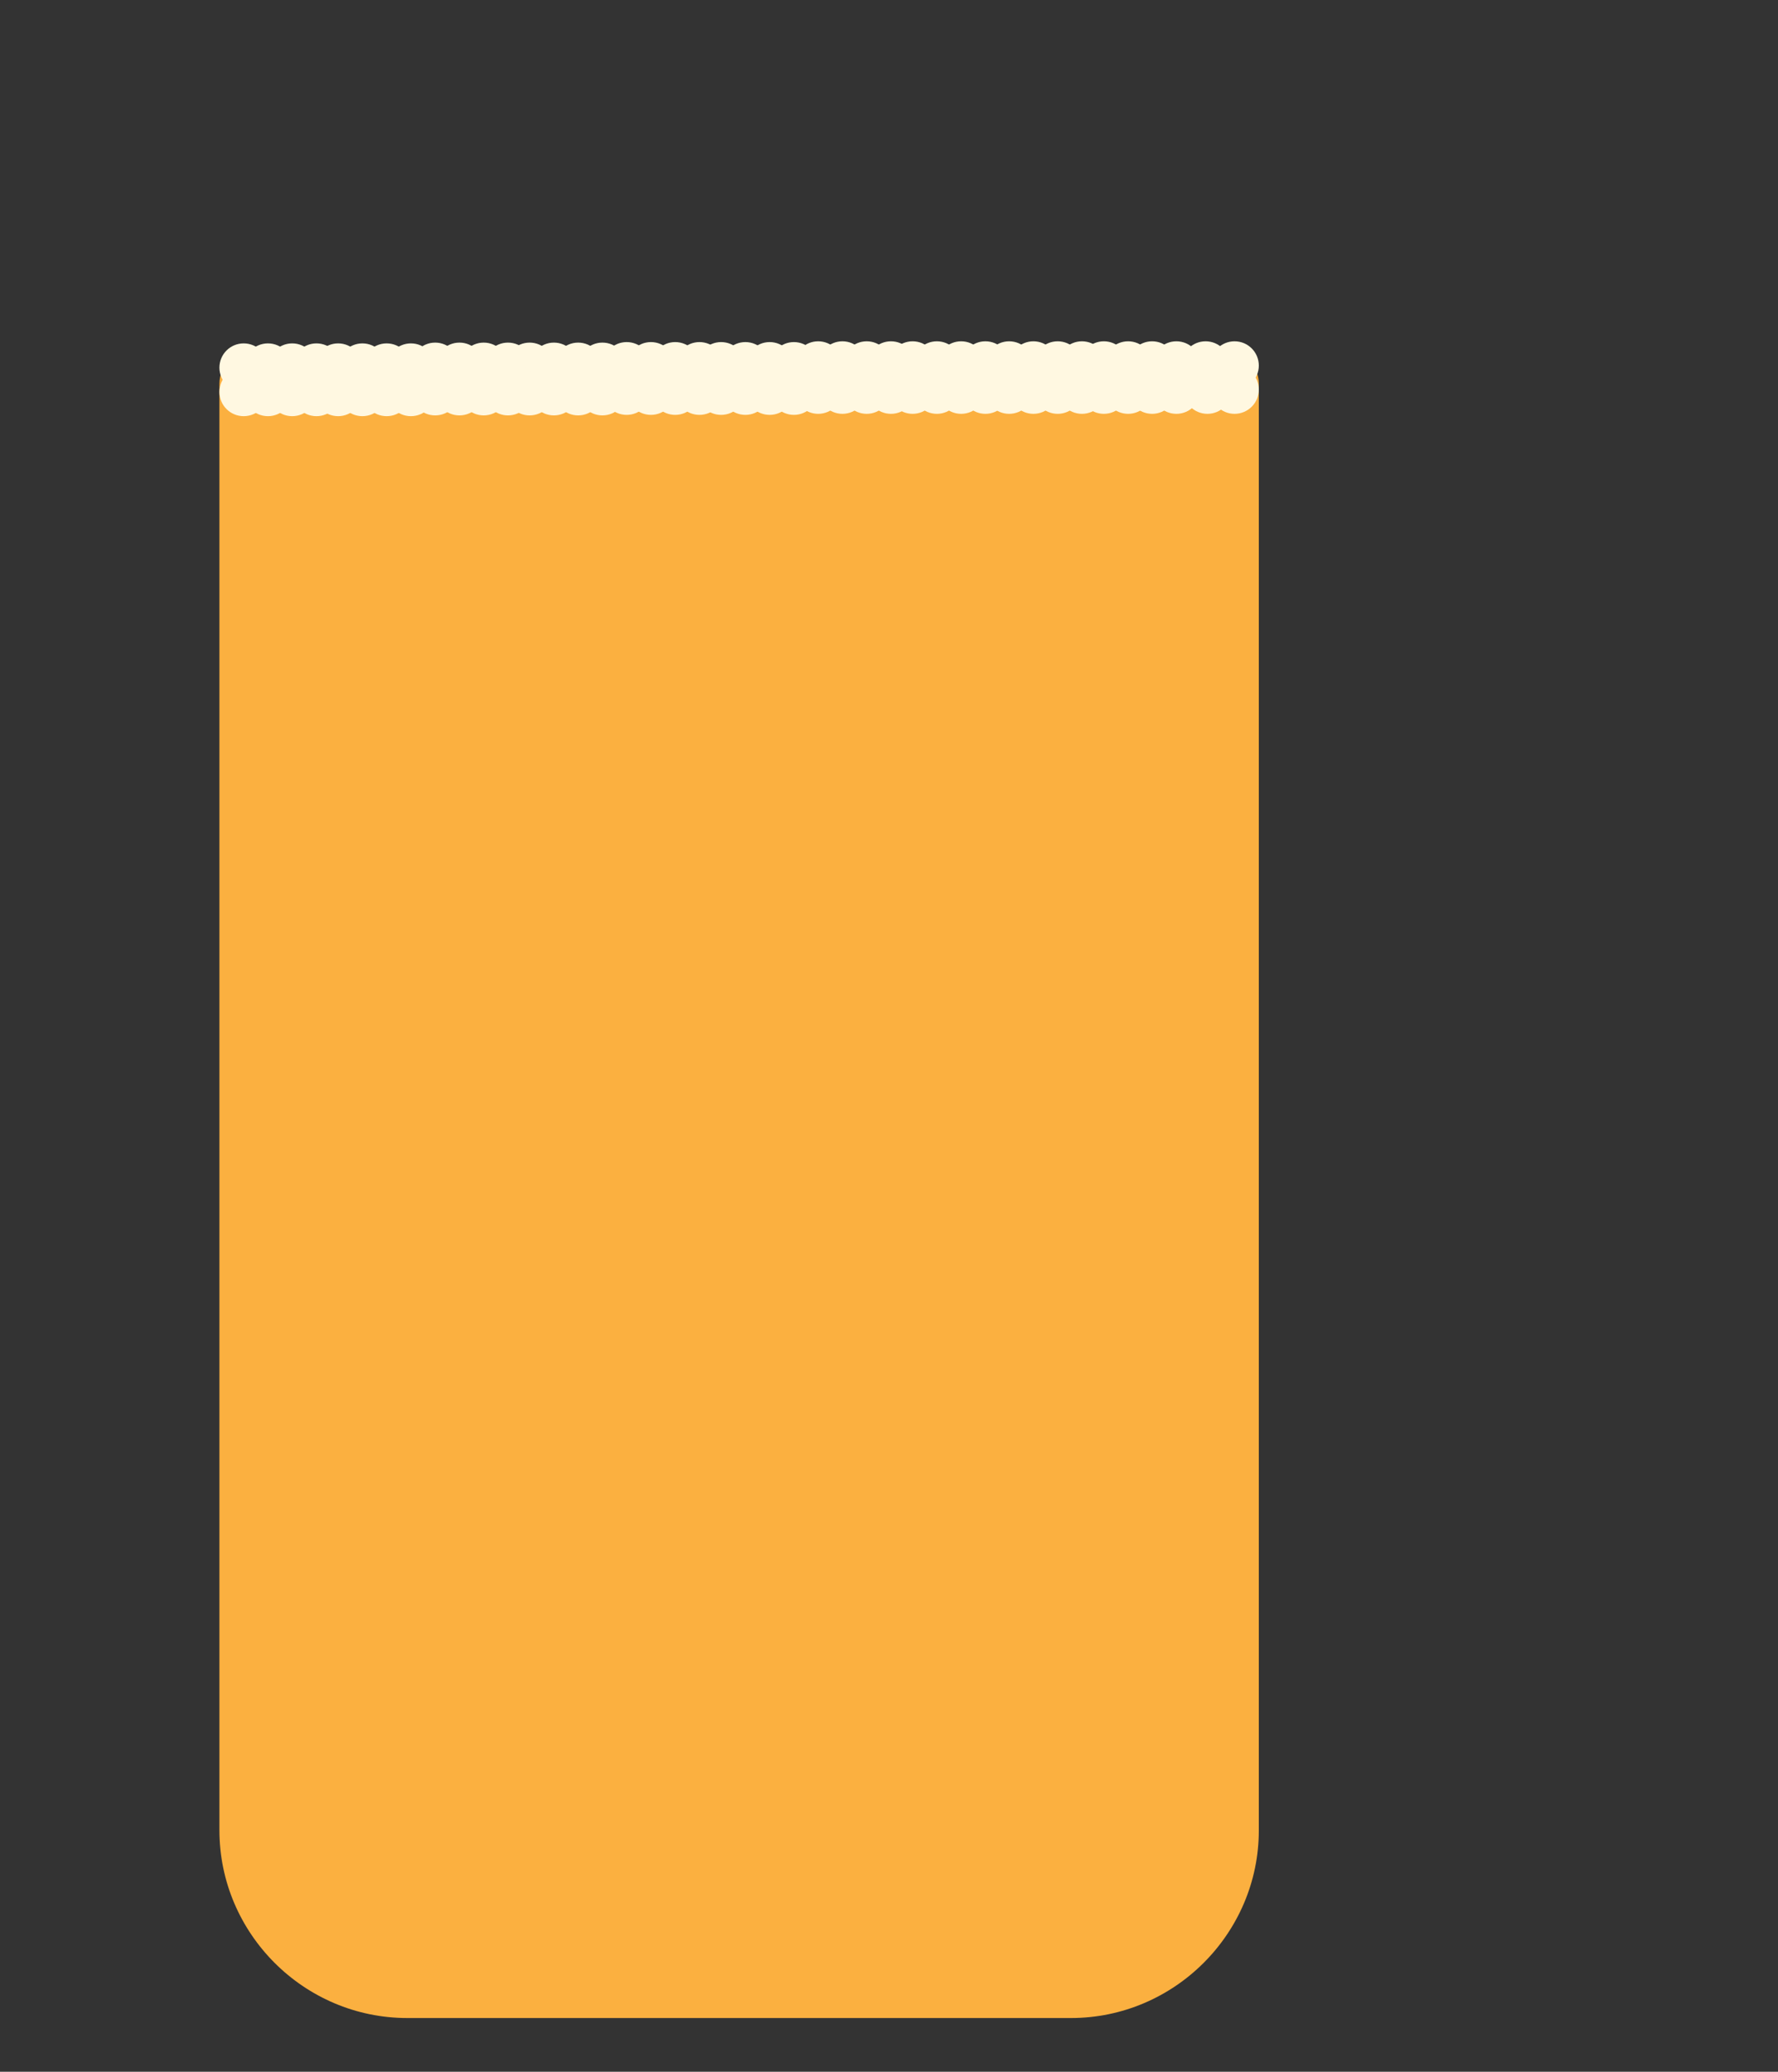 <?xml version="1.0" encoding="utf-8"?>
<!-- Generator: Adobe Illustrator 18.1.1, SVG Export Plug-In . SVG Version: 6.00 Build 0)  -->
<svg version="1.1" xmlns="http://www.w3.org/2000/svg" xmlns:xlink="http://www.w3.org/1999/xlink" x="0px" y="0px"
	 viewBox="0 0 681.5 794" style="enable-background:new 0 0 681.5 794;" xml:space="preserve">
<rect x="0" y="0" width="681.5" height="794" fill="#333333" stroke="none"/>
<style type="text/css">
	.st0{display:none;}
	.st1{display:inline;}
	.st2{fill:#FBB040;}
	.st3{fill:#FFF8E1;}
	.st4{display:inline;opacity:0.1;}
	.st5{fill:#9E9E9E;}
	.st6{display:inline;opacity:0.35;}
	.st7{display:inline;fill:#FFF8E1;}
</style>
<g id="Layer_4" class="st0">
	<rect x="-0.6" y="0.1" class="st1" width="681.5" height="794"/>
</g>
<g id="beer">
	<path class="st2" d="M410.5,773.4H156.1c-39.6,0-72-32.4-72-72V147c0-6.6,5.4-12,12-12h374.4c6.6,0,12,5.4,12,12v554.5
		C482.5,741,450.1,773.4,410.5,773.4z"/>
	<g>
		<g>
			<g>
				<circle class="st3" cx="93.4" cy="140.9" r="9.3"/>
				<circle class="st3" cx="93.4" cy="150.2" r="9.3"/>
				<circle class="st3" cx="102.7" cy="140.9" r="9.3"/>
				<circle class="st3" cx="102.7" cy="150.2" r="9.3"/>
			</g>
			<g>
				<circle class="st3" cx="112" cy="140.9" r="9.3"/>
				<circle class="st3" cx="112" cy="150.2" r="9.3"/>
				<circle class="st3" cx="121.3" cy="140.9" r="9.3"/>
				<circle class="st3" cx="121.3" cy="150.2" r="9.3"/>
			</g>
			<g>
				<circle class="st3" cx="129.6" cy="140.9" r="9.3"/>
				<circle class="st3" cx="129.6" cy="150.2" r="9.3"/>
				<circle class="st3" cx="138.9" cy="140.9" r="9.3"/>
				<circle class="st3" cx="138.9" cy="150.2" r="9.3"/>
			</g>
			<g>
				<circle class="st3" cx="148.2" cy="140.9" r="9.3"/>
				<circle class="st3" cx="148.2" cy="150.2" r="9.3"/>
				<circle class="st3" cx="157.5" cy="140.9" r="9.3"/>
				<circle class="st3" cx="157.5" cy="150.2" r="9.3"/>
			</g>
		</g>
		<g>
			<g>
				<circle class="st3" cx="166.8" cy="140.6" r="9.3"/>
				<circle class="st3" cx="166.8" cy="149.9" r="9.3"/>
				<circle class="st3" cx="176.1" cy="140.6" r="9.3"/>
				<circle class="st3" cx="176.1" cy="149.9" r="9.3"/>
			</g>
			<g>
				<circle class="st3" cx="185.4" cy="140.6" r="9.3"/>
				<circle class="st3" cx="185.4" cy="149.9" r="9.3"/>
				<circle class="st3" cx="194.7" cy="140.6" r="9.3"/>
				<circle class="st3" cx="194.7" cy="149.9" r="9.3"/>
			</g>
			<g>
				<circle class="st3" cx="203" cy="140.6" r="9.3"/>
				<circle class="st3" cx="203" cy="149.9" r="9.3"/>
				<circle class="st3" cx="212.3" cy="140.6" r="9.3"/>
				<circle class="st3" cx="212.3" cy="149.9" r="9.3"/>
			</g>
			<g>
				<circle class="st3" cx="221.6" cy="140.6" r="9.3"/>
				<circle class="st3" cx="221.6" cy="149.9" r="9.3"/>
				<circle class="st3" cx="230.9" cy="140.6" r="9.3"/>
				<circle class="st3" cx="230.9" cy="149.9" r="9.3"/>
			</g>
		</g>
		<g>
			<g>
				<circle class="st3" cx="240.2" cy="140.4" r="9.3"/>
				<circle class="st3" cx="240.2" cy="149.7" r="9.3"/>
				<circle class="st3" cx="249.5" cy="140.4" r="9.3"/>
				<circle class="st3" cx="249.5" cy="149.7" r="9.3"/>
			</g>
			<g>
				<circle class="st3" cx="258.8" cy="140.4" r="9.3"/>
				<circle class="st3" cx="258.8" cy="149.7" r="9.3"/>
				<circle class="st3" cx="268.1" cy="140.4" r="9.3"/>
				<circle class="st3" cx="268.1" cy="149.7" r="9.3"/>
			</g>
			<g>
				<circle class="st3" cx="276.4" cy="140.4" r="9.3"/>
				<circle class="st3" cx="276.4" cy="149.7" r="9.3"/>
				<circle class="st3" cx="285.7" cy="140.4" r="9.3"/>
				<circle class="st3" cx="285.7" cy="149.7" r="9.3"/>
			</g>
			<g>
				<circle class="st3" cx="295" cy="140.4" r="9.3"/>
				<circle class="st3" cx="295" cy="149.7" r="9.3"/>
				<circle class="st3" cx="304.3" cy="140.4" r="9.3"/>
				<circle class="st3" cx="304.3" cy="149.7" r="9.3"/>
			</g>
		</g>
		<g>
			<g>
				<circle class="st3" cx="313.6" cy="140.1" r="9.3"/>
				<circle class="st3" cx="313.6" cy="149.3" r="9.3"/>
				<circle class="st3" cx="322.9" cy="140.1" r="9.3"/>
				<circle class="st3" cx="322.9" cy="149.3" r="9.3"/>
			</g>
			<g>
				<circle class="st3" cx="332.2" cy="140.1" r="9.3"/>
				<circle class="st3" cx="332.2" cy="149.3" r="9.3"/>
				<circle class="st3" cx="341.5" cy="140.1" r="9.3"/>
				<circle class="st3" cx="341.5" cy="149.3" r="9.3"/>
			</g>
			<g>
				<circle class="st3" cx="349.8" cy="140.1" r="9.3"/>
				<circle class="st3" cx="349.8" cy="149.3" r="9.3"/>
				<circle class="st3" cx="359.1" cy="140.1" r="9.3"/>
				<circle class="st3" cx="359.1" cy="149.3" r="9.3"/>
			</g>
			<g>
				<circle class="st3" cx="368.4" cy="140.1" r="9.3"/>
				<circle class="st3" cx="368.4" cy="149.3" r="9.3"/>
				<circle class="st3" cx="377.7" cy="140.1" r="9.3"/>
				<circle class="st3" cx="377.7" cy="149.3" r="9.3"/>
			</g>
		</g>
		<g>
			<circle class="st3" cx="386.8" cy="140.1" r="9.3"/>
			<circle class="st3" cx="386.8" cy="149.3" r="9.3"/>
			<circle class="st3" cx="396.1" cy="140.1" r="9.3"/>
			<circle class="st3" cx="396.1" cy="149.3" r="9.3"/>
		</g>
		<g>
			<circle class="st3" cx="405.4" cy="140.1" r="9.3"/>
			<circle class="st3" cx="405.4" cy="149.3" r="9.3"/>
			<circle class="st3" cx="414.7" cy="140.1" r="9.3"/>
			<circle class="st3" cx="414.7" cy="149.3" r="9.3"/>
		</g>
		<g>
			<circle class="st3" cx="423.1" cy="140.1" r="9.3"/>
			<circle class="st3" cx="423.1" cy="149.3" r="9.3"/>
			<circle class="st3" cx="432.4" cy="140.1" r="9.3"/>
			<circle class="st3" cx="432.4" cy="149.3" r="9.3"/>
		</g>
		<circle class="st3" cx="441.6" cy="140.1" r="9.3"/>
		<circle class="st3" cx="441.6" cy="149.3" r="9.3"/>
		<circle class="st3" cx="450.9" cy="140.1" r="9.3"/>
		<circle class="st3" cx="450.9" cy="149.3" r="9.3"/>
		<circle class="st3" cx="462.1" cy="140.1" r="9.3"/>
		<circle class="st3" cx="473.2" cy="140.1" r="9.3"/>
		<circle class="st3" cx="462.8" cy="149.3" r="9.3"/>
		<circle class="st3" cx="473.2" cy="149.3" r="9.3"/>
	</g>
</g>
<g id="glass" class="st0">
	<g class="st4">
		<path class="st5" d="M418.5,785.8h-275c-39.6,0-72-32.4-72-72V147c0-6.6,5.4-12,12-12h395c6.6,0,12,5.4,12,12v566.8
			C490.5,753.4,458.1,785.8,418.5,785.8z"/>
		<path class="st5" d="M624.8,278.6H426.5c-29.7,0-54,24.3-54,54v25.3c0-6.6,5.4-12,12-12h215.7c6.6,0,12,5.4,12,12V639
			c0,6.6-5.4,12-12,12H384.5c-6.6,0-12-5.4-12-12v25.3c0,29.7,24.3,54,54,54h198.3c29.7,0,54-24.3,54-54V332.6
			C678.8,302.9,654.5,278.6,624.8,278.6z"/>
	</g>
	<g class="st1">
		<path class="st5" d="M627.5,278.6h-145v67.3h120.3c6.6,0,12,5.4,12,12V639c0,6.6-5.4,12-12,12H482.5v50.4c0,5.8-0.7,11.5-2,16.9
			h147c29.7,0,54-24.3,54-54V332.6C681.5,302.9,657.2,278.6,627.5,278.6z"/>
		<path class="st5" d="M481.2,135h-10.6c6.6,0,12,5.4,12,12v554.5c0,39.6-32.4,72-72,72H156.1c-39.6,0-72-32.4-72-72V147
			c0-6.6,5.4-12,12-12h-10c-6.6,0-12,5.4-12,12v566.8c0,39.6,32.4,72,72,72h275c39.6,0,72-32.4,72-72V147
			C493.2,140.4,487.8,135,481.2,135z"/>
	</g>
	<g class="st6">
		<path class="st5" d="M157.1,690.8L157.1,690.8c-22.7,0-41.3-18.6-41.3-41.3V251.1c0-22.7,18.6-41.3,41.3-41.3h0
			c22.7,0,41.3,18.6,41.3,41.3v398.4C198.4,672.2,179.8,690.8,157.1,690.8z"/>
		<path class="st5" d="M283.7,718.3L283.7,718.3c-22.7,0-41.3-18.6-41.3-41.3V278.6c0-22.7,18.6-41.3,41.3-41.3h0
			c22.7,0,41.3,18.6,41.3,41.3V677C324.9,699.7,306.4,718.3,283.7,718.3z"/>
		<path class="st5" d="M405.7,690.8L405.7,690.8c-22.7,0-41.3-18.6-41.3-41.3V251.1c0-22.7,18.6-41.3,41.3-41.3h0
			c22.7,0,41.3,18.6,41.3,41.3v398.4C447,672.2,428.4,690.8,405.7,690.8z"/>
	</g>
	<g class="st1">
		<path class="st5" d="M508.7,384.7h-17.4v-12.3h51.2v20.4c0,3.9-0.7,7.4-2.2,10.4s-3.5,5.3-6.2,7c-2.7,1.7-5.7,2.5-9.1,2.5
			c-5,0-9-1.8-12-5.4c-3-3.6-4.5-8.5-4.5-14.7V384.7z M518.3,384.7v8.1c0,2.4,0.6,4.2,1.8,5.5s2.9,1.9,5.1,1.9
			c2.4,0,4.3-0.6,5.7-1.9c1.4-1.3,2.2-3,2.2-5.3v-8.2H518.3z"/>
		<path class="st5" d="M500.9,442v-16.9l-9.6-3v-13.2l51.2,18.8v11.6l-51.2,18.9V445L500.9,442z M510.5,428v11l17.8-5.5L510.5,428z"
			/>
		<path class="st5" d="M520.3,475.4l22.2,9.4v13.3l-32.8-16.5h-18.4v-12.5h18.4l32.8-16.5V466L520.3,475.4z"/>
		<path class="st5" d="M508.7,514.2h-17.4v-12.3h51.2v20.4c0,3.9-0.7,7.4-2.2,10.4s-3.5,5.3-6.2,7c-2.7,1.7-5.7,2.5-9.1,2.5
			c-5,0-9-1.8-12-5.4c-3-3.6-4.5-8.5-4.5-14.7V514.2z M518.3,514.2v8.1c0,2.4,0.6,4.2,1.8,5.5s2.9,1.9,5.1,1.9
			c2.4,0,4.3-0.6,5.7-1.9c1.4-1.3,2.2-3,2.2-5.3v-8.2H518.3z"/>
		<path class="st5" d="M500.9,571.6v-16.9l-9.6-3v-13.2l51.2,18.8v11.6l-51.2,18.9v-13.3L500.9,571.6z M510.5,557.6v11l17.8-5.5
			L510.5,557.6z"/>
		<path class="st5" d="M500.9,603.9v21.5h-9.5v-33.8h51.2v12.3H500.9z"/>
	</g>
</g>
<g id="foam" class="st0">
	<circle class="st7" cx="174.9" cy="174.7" r="67.5"/>
	<circle class="st7" cx="288.9" cy="119.1" r="67.5"/>
	<g class="st1">
		<circle class="st3" cx="130.1" cy="132.5" r="87.3"/>
		<circle class="st3" cx="231.1" cy="99.3" r="87.3"/>
		<circle class="st3" cx="346.1" cy="77.4" r="67.5"/>
		<circle class="st3" cx="364.4" cy="152.3" r="67.5"/>
		<circle class="st3" cx="439.8" cy="107.2" r="87.3"/>
		<circle class="st3" cx="273.8" cy="144.9" r="67.5"/>
		<circle class="st3" cx="76.3" cy="219.8" r="67.5"/>
		<circle class="st3" cx="164.8" cy="295" r="75.2"/>
		<circle class="st3" cx="143.8" cy="227.5" r="67.5"/>
		<circle class="st3" cx="96" cy="305.5" r="53.2"/>
		<circle class="st3" cx="211.3" cy="219.8" r="53.2"/>
	</g>
</g>
</svg>
